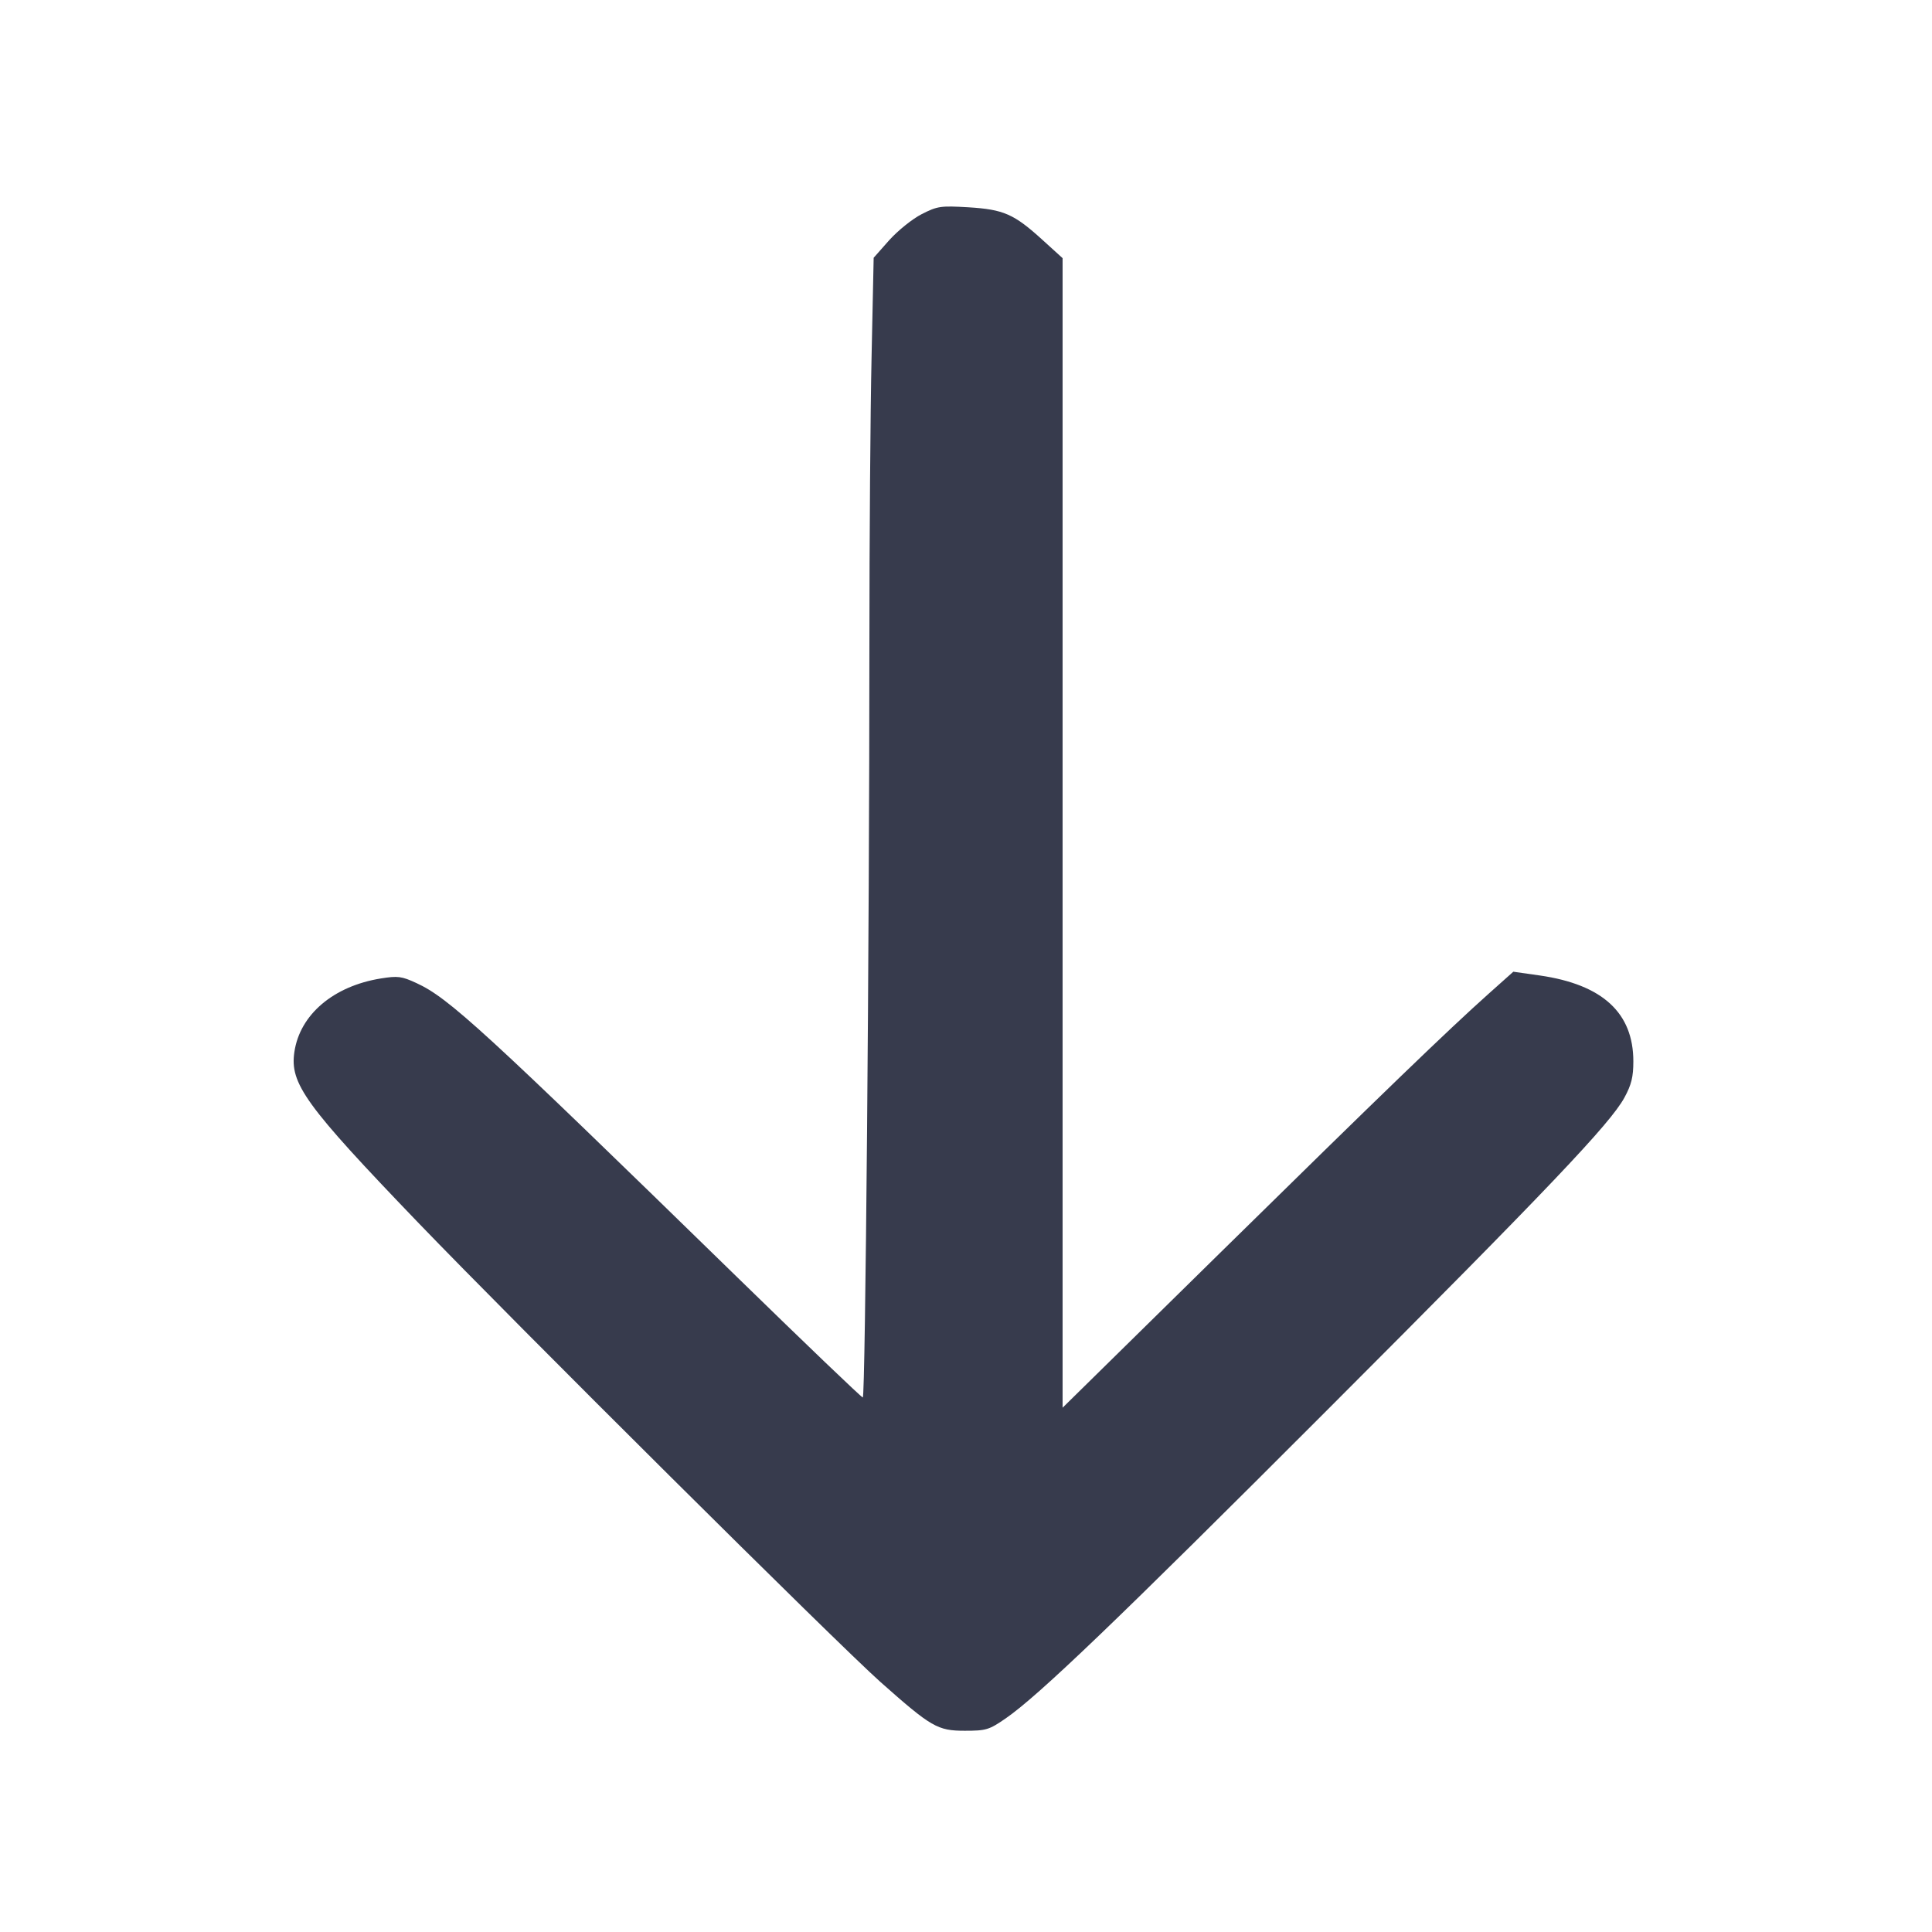 <svg width="24" height="24" viewBox="0 0 24 24" fill="none" xmlns="http://www.w3.org/2000/svg"><path d="M11.450 2.660 C 11.334 2.719,11.154 2.864,11.046 2.984 L 10.853 3.202 10.827 4.431 C 10.812 5.107,10.800 6.713,10.800 8.000 C 10.800 11.651,10.750 17.360,10.718 17.360 C 10.702 17.360,10.002 16.689,9.162 15.870 C 6.004 12.790,5.574 12.396,5.173 12.212 C 4.989 12.127,4.942 12.121,4.730 12.155 C 4.142 12.250,3.726 12.603,3.657 13.067 C 3.598 13.461,3.792 13.728,5.187 15.180 C 6.401 16.442,10.409 20.425,10.937 20.894 C 11.570 21.456,11.647 21.500,11.985 21.500 C 12.250 21.500,12.286 21.489,12.491 21.348 C 12.899 21.067,13.881 20.125,16.480 17.523 C 19.243 14.758,20.002 13.959,20.179 13.635 C 20.266 13.475,20.290 13.378,20.290 13.185 C 20.290 12.582,19.908 12.231,19.130 12.118 L 18.799 12.071 18.492 12.345 C 17.981 12.802,17.194 13.561,15.150 15.570 L 13.200 17.487 13.200 10.347 L 13.200 3.207 12.950 2.980 C 12.596 2.658,12.468 2.602,12.029 2.575 C 11.685 2.555,11.646 2.560,11.450 2.660 " fill="#373B4D" stroke="none" fill-rule="evenodd"></path></svg>